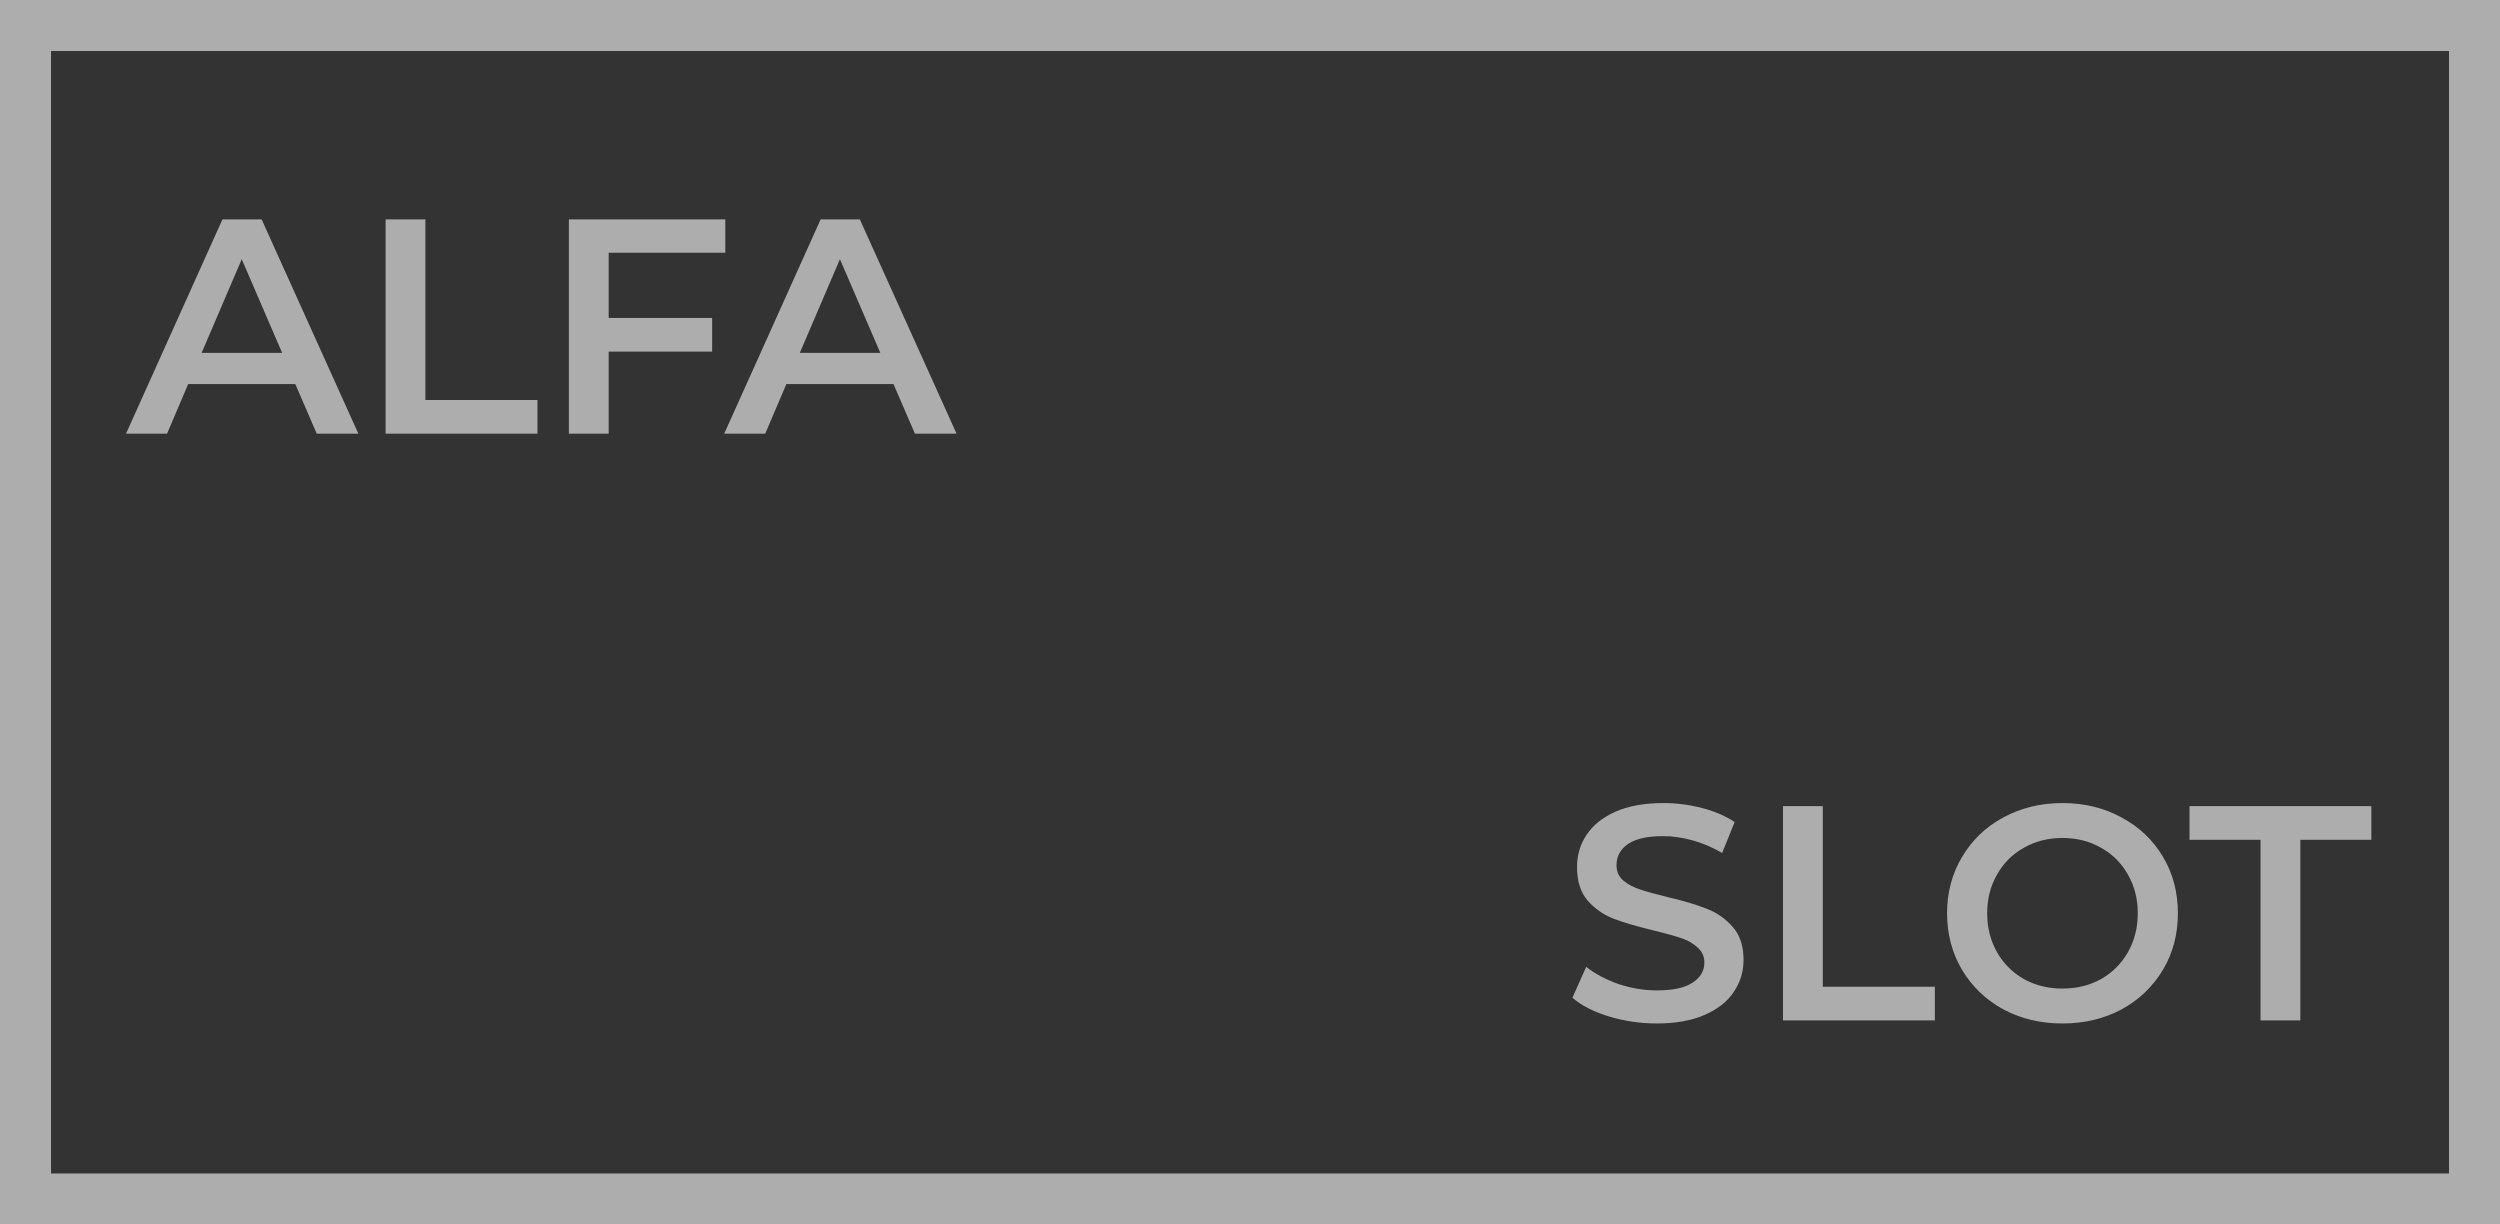 <svg width="98" height="48" viewBox="0 0 98 48" fill="none" xmlns="http://www.w3.org/2000/svg">
<rect x="0" y="0" width="98" height="48" fill="#333333" stroke="none"/>
<g opacity="0.6">
<path d="M11.576 15.056H7.376L6.548 17H4.94L8.72 8.6H10.256L14.048 17H12.416L11.576 15.056ZM11.06 13.832L9.476 10.16L7.904 13.832H11.06ZM15.116 8.6H16.676V15.68H21.068V17H15.116V8.6ZM23.86 9.908V12.464H27.916V13.784H23.86V17H22.3V8.6H28.432V9.908H23.86ZM35.025 15.056H30.825L29.997 17H28.389L32.169 8.6H33.705L37.497 17H35.865L35.025 15.056ZM34.509 13.832L32.925 10.16L31.353 13.832H34.509Z" fill="white"/>
<path d="M64.951 40.12C64.303 40.12 63.675 40.028 63.067 39.844C62.467 39.66 61.991 39.416 61.639 39.112L62.179 37.9C62.523 38.172 62.943 38.396 63.439 38.572C63.943 38.74 64.447 38.824 64.951 38.824C65.575 38.824 66.039 38.724 66.343 38.524C66.655 38.324 66.811 38.06 66.811 37.732C66.811 37.492 66.723 37.296 66.547 37.144C66.379 36.984 66.163 36.86 65.899 36.772C65.635 36.684 65.275 36.584 64.819 36.472C64.179 36.32 63.659 36.168 63.259 36.016C62.867 35.864 62.527 35.628 62.239 35.308C61.959 34.98 61.819 34.54 61.819 33.988C61.819 33.524 61.943 33.104 62.191 32.728C62.447 32.344 62.827 32.04 63.331 31.816C63.843 31.592 64.467 31.48 65.203 31.48C65.715 31.48 66.219 31.544 66.715 31.672C67.211 31.8 67.639 31.984 67.999 32.224L67.507 33.436C67.139 33.22 66.755 33.056 66.355 32.944C65.955 32.832 65.567 32.776 65.191 32.776C64.575 32.776 64.115 32.88 63.811 33.088C63.515 33.296 63.367 33.572 63.367 33.916C63.367 34.156 63.451 34.352 63.619 34.504C63.795 34.656 64.015 34.776 64.279 34.864C64.543 34.952 64.903 35.052 65.359 35.164C65.983 35.308 66.495 35.46 66.895 35.62C67.295 35.772 67.635 36.008 67.915 36.328C68.203 36.648 68.347 37.08 68.347 37.624C68.347 38.088 68.219 38.508 67.963 38.884C67.715 39.26 67.335 39.56 66.823 39.784C66.311 40.008 65.687 40.12 64.951 40.12ZM69.894 31.6H71.454V38.68H75.846V40H69.894V31.6ZM80.849 40.12C79.993 40.12 79.221 39.936 78.533 39.568C77.845 39.192 77.305 38.676 76.913 38.02C76.521 37.356 76.325 36.616 76.325 35.8C76.325 34.984 76.521 34.248 76.913 33.592C77.305 32.928 77.845 32.412 78.533 32.044C79.221 31.668 79.993 31.48 80.849 31.48C81.705 31.48 82.477 31.668 83.165 32.044C83.853 32.412 84.393 32.924 84.785 33.58C85.177 34.236 85.373 34.976 85.373 35.8C85.373 36.624 85.177 37.364 84.785 38.02C84.393 38.676 83.853 39.192 83.165 39.568C82.477 39.936 81.705 40.12 80.849 40.12ZM80.849 38.752C81.409 38.752 81.913 38.628 82.361 38.38C82.809 38.124 83.161 37.772 83.417 37.324C83.673 36.868 83.801 36.36 83.801 35.8C83.801 35.24 83.673 34.736 83.417 34.288C83.161 33.832 82.809 33.48 82.361 33.232C81.913 32.976 81.409 32.848 80.849 32.848C80.289 32.848 79.785 32.976 79.337 33.232C78.889 33.48 78.537 33.832 78.281 34.288C78.025 34.736 77.897 35.24 77.897 35.8C77.897 36.36 78.025 36.868 78.281 37.324C78.537 37.772 78.889 38.124 79.337 38.38C79.785 38.628 80.289 38.752 80.849 38.752ZM88.613 32.92H85.829V31.6H92.957V32.92H90.173V40H88.613V32.92Z" fill="white"/>
<rect x="1" y="1" width="96" height="46" stroke="white" stroke-width="2"/>
</g>
</svg>
